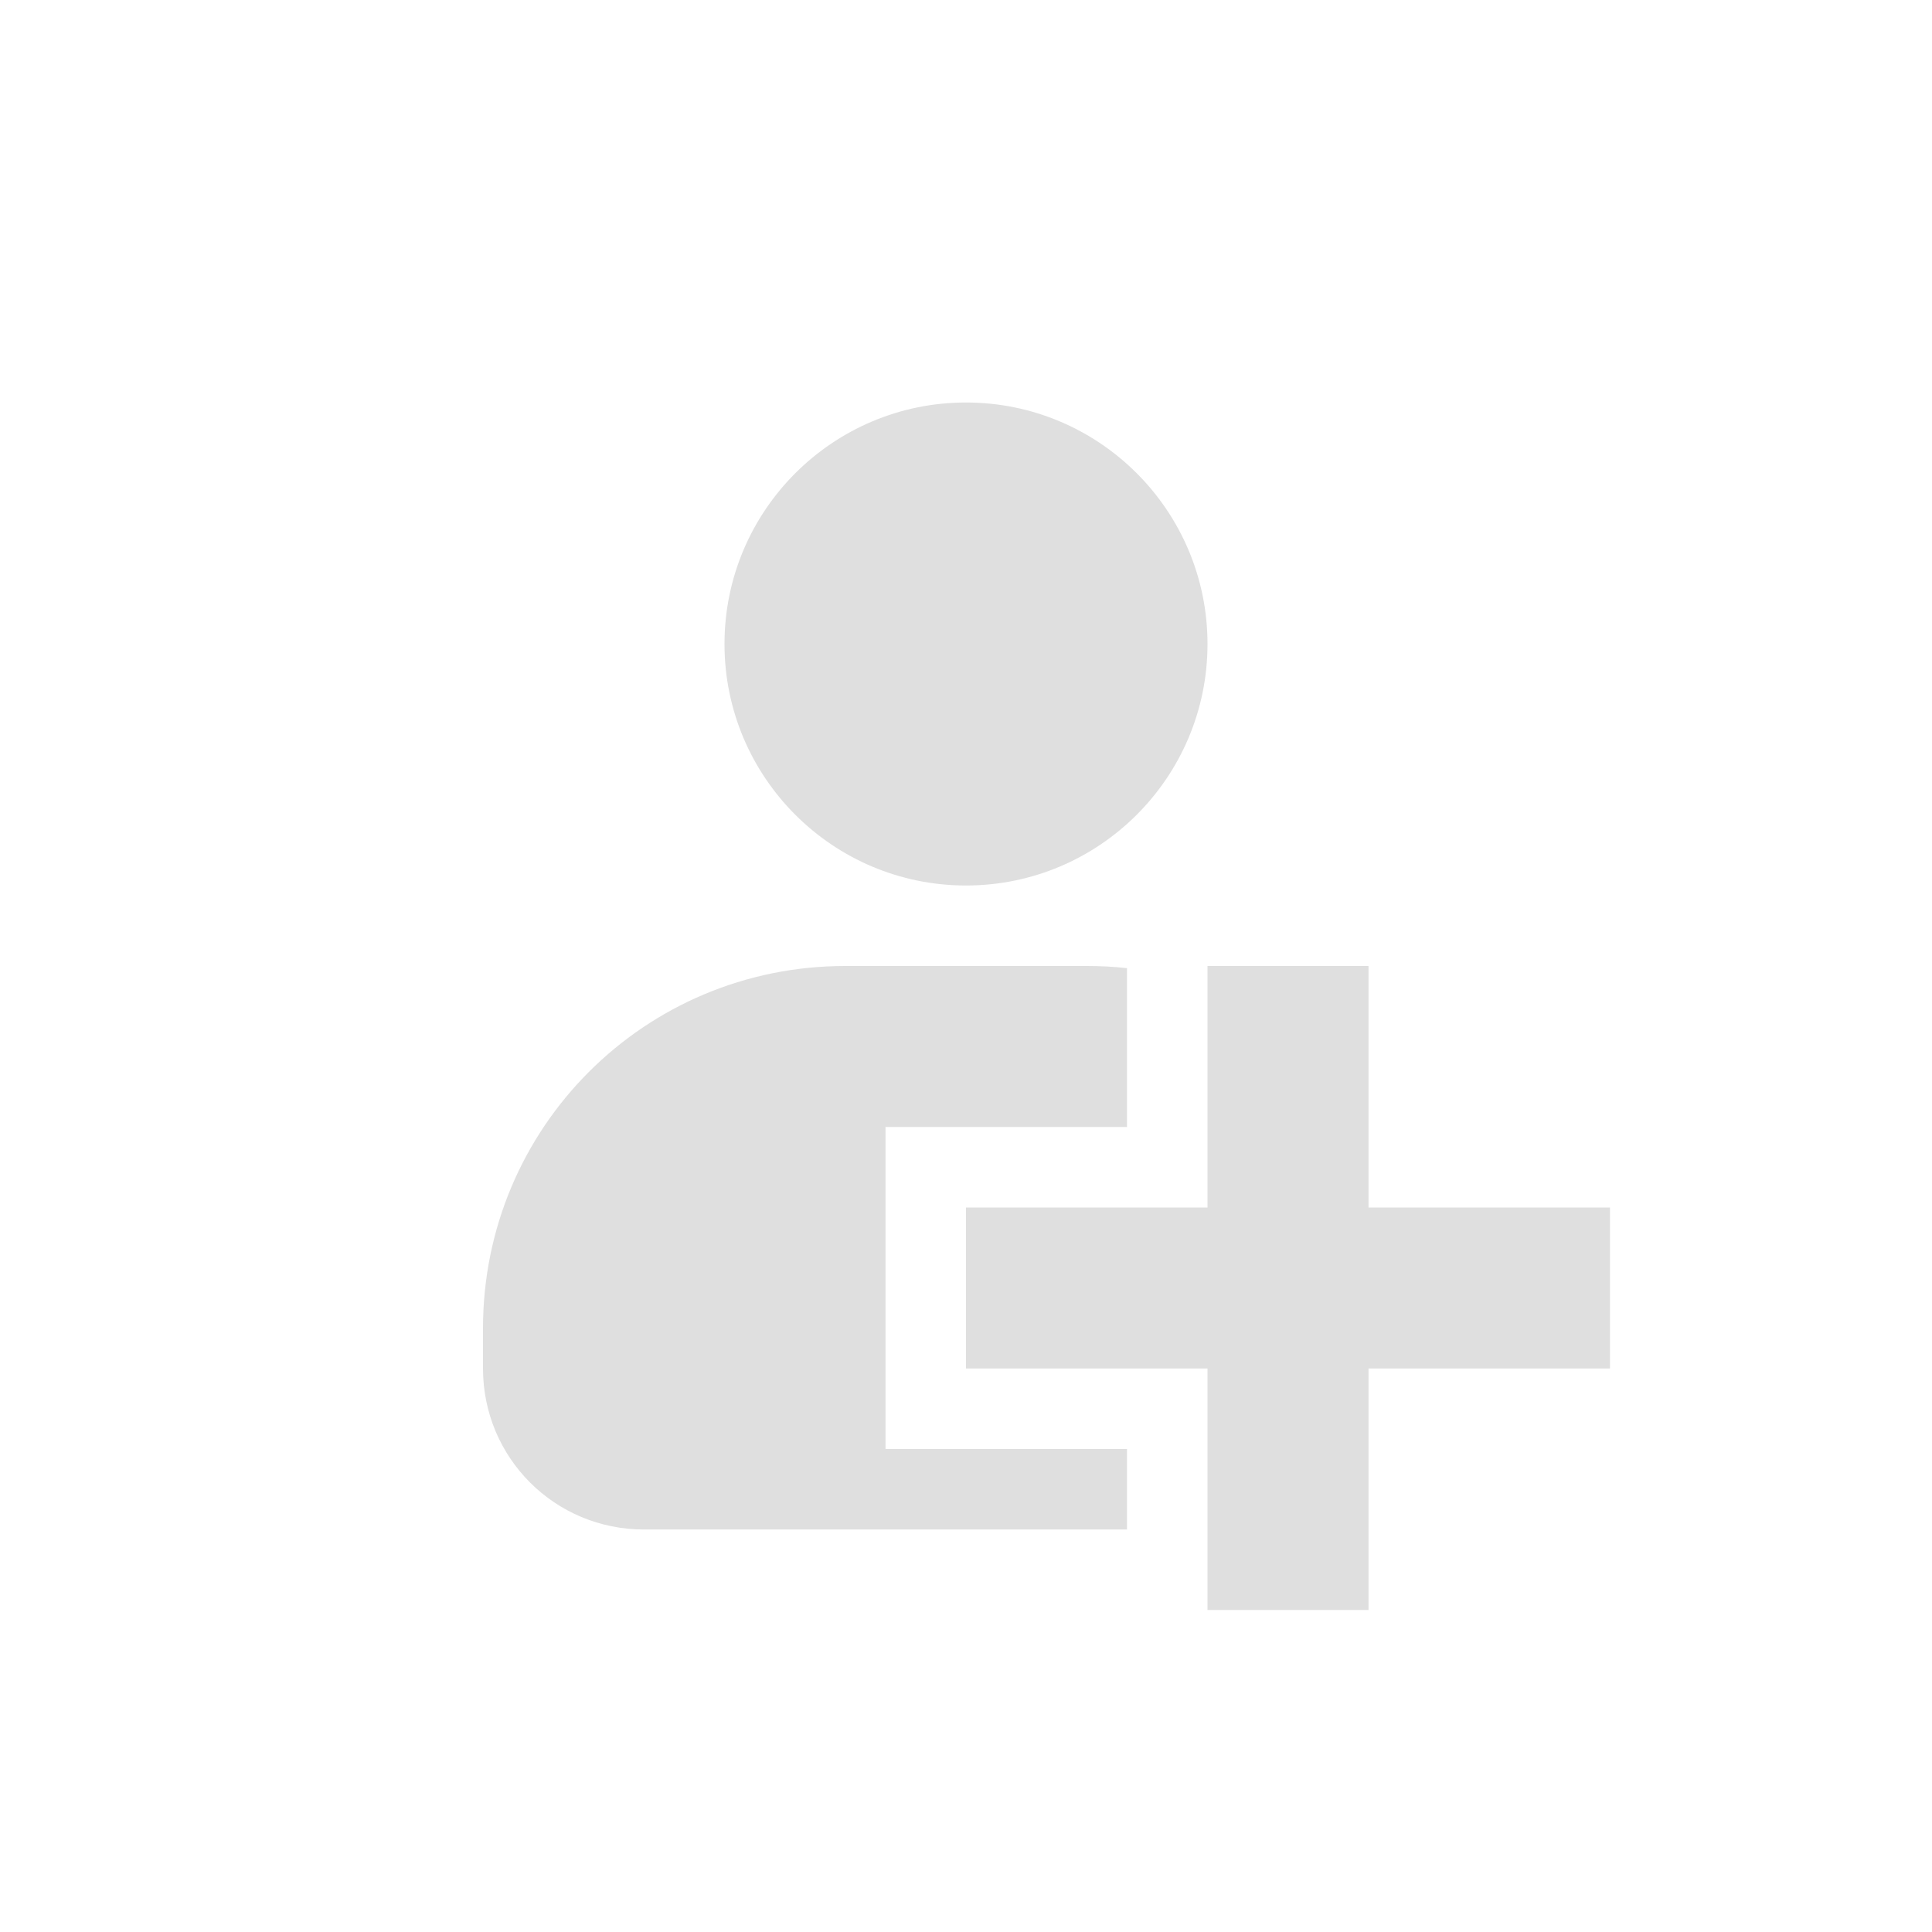<?xml version='1.0' encoding='ASCII' standalone='yes'?>
<svg xmlns="http://www.w3.org/2000/svg" xmlns:xlink="http://www.w3.org/1999/xlink" version="1.1" width="24px" height="24px">
  <g transform="translate(4.0, 4.0) scale(1 1) "><sodipodi:namedview xmlns:sodipodi="http://sodipodi.sourceforge.net/DTD/sodipodi-0.dtd" xmlns:inkscape="http://www.inkscape.org/namespaces/inkscape" id="namedview9" pagecolor="#ffffff" bordercolor="#000000" borderopacity="0.25" inkscape:showpageshadow="2" inkscape:pageopacity="0.0" inkscape:pagecheckerboard="0" inkscape:deskcolor="#d1d1d1" showgrid="false" inkscape:zoom="16.046875" inkscape:cx="-5.7332035" inkscape:cy="10.438169" inkscape:current-layer="svg7"/>
  <defs id="defs3">
    <style id="current-color-scheme" type="text/css">
   .ColorScheme-Text { color:#444444; } .ColorScheme-Highlight { color:#4285f4; }
  </style>
  </defs>
  <g id="g239" style="fill:#dfdfdf;fill-opacity:1">
    <path d="M 8,1 C 6.344,1 5,2.344 5,4 5,5.656 6.344,7 8,7 9.656,7 11,5.656 11,4 11,2.344 9.656,1 8,1 Z M 6.5,8 C 4.008,8 2,10.008 2,12.5 V 13 c 0,1.109 0.891,2 2,2 h 6 V 14 H 7 v -4 h 3 V 8.027 C 9.836,8.008 9.668,8 9.5,8 Z M 11,8 v 3 H 8 v 2 h 3 v 3 h 2 v -3 h 3 V 11 H 13 V 8 Z m 0,0" fill="#2e3436" id="path2" style="fill:#dfdfdf;fill-opacity:1"/>
  </g>
</g>
</svg>
